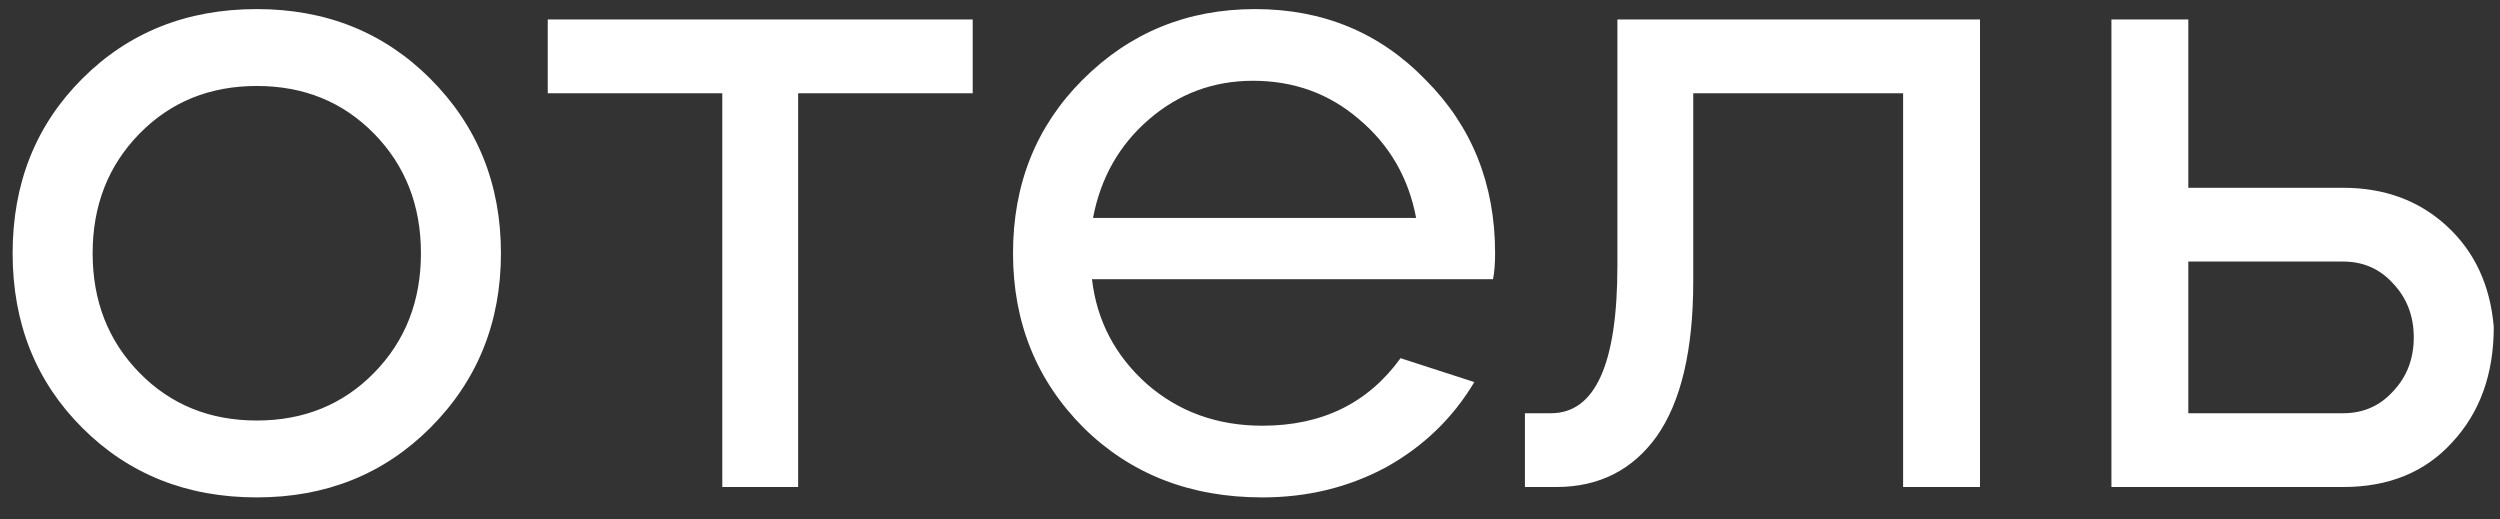 <svg width="77" height="16" viewBox="0 0 77 16" fill="none" xmlns="http://www.w3.org/2000/svg">
<rect x="0" y="0" width="77" height="16" fill="#333333" stroke="none"/>
<path d="M7.909 15.32C5.754 15.32 3.962 14.605 2.533 13.176C1.103 11.747 0.389 9.955 0.389 7.8C0.389 5.645 1.103 3.853 2.533 2.424C3.962 0.995 5.754 0.28 7.909 0.28C10.042 0.28 11.823 0.995 13.253 2.424C14.703 3.875 15.429 5.667 15.429 7.8C15.429 9.933 14.703 11.725 13.253 13.176C11.823 14.605 10.042 15.32 7.909 15.32ZM7.909 2.648C6.458 2.648 5.253 3.139 4.293 4.12C3.333 5.101 2.853 6.328 2.853 7.8C2.853 9.272 3.333 10.499 4.293 11.48C5.253 12.461 6.458 12.952 7.909 12.952C9.359 12.952 10.565 12.461 11.525 11.48C12.485 10.499 12.965 9.272 12.965 7.8C12.965 6.328 12.485 5.101 11.525 4.12C10.565 3.139 9.359 2.648 7.909 2.648ZM22.247 15V2.872H16.871V0.6H29.959V2.872H24.583V15H22.247ZM45.985 8.6H33.633C33.782 9.88 34.348 10.957 35.329 11.832C36.31 12.685 37.495 13.112 38.881 13.112C40.716 13.112 42.135 12.419 43.137 11.032L45.409 11.768C44.748 12.877 43.841 13.752 42.689 14.392C41.537 15.011 40.268 15.32 38.881 15.32C36.663 15.32 34.828 14.605 33.377 13.176C31.927 11.725 31.201 9.933 31.201 7.8C31.201 5.667 31.916 3.885 33.345 2.456C34.796 1.005 36.566 0.28 38.657 0.28C40.748 0.28 42.497 1.005 43.905 2.456C45.334 3.885 46.049 5.667 46.049 7.8C46.049 8.12 46.028 8.387 45.985 8.6ZM33.665 6.712H43.617C43.383 5.475 42.796 4.461 41.857 3.672C40.94 2.883 39.852 2.488 38.593 2.488C37.377 2.488 36.31 2.883 35.393 3.672C34.476 4.461 33.9 5.475 33.665 6.712ZM47.928 15H46.968V12.728H47.768C49.133 12.728 49.816 11.213 49.816 8.184V0.6H60.984V15H58.616V2.872H52.152V8.664C52.152 10.776 51.779 12.365 51.032 13.432C50.285 14.477 49.251 15 47.928 15ZM72.168 15H65.032V0.6H67.4V5.784H72.168C73.448 5.784 74.514 6.179 75.368 6.968C76.221 7.757 76.701 8.792 76.808 10.072C76.808 11.523 76.381 12.707 75.528 13.624C74.696 14.541 73.576 15 72.168 15ZM67.4 8.056V12.728H72.168C72.786 12.728 73.298 12.504 73.704 12.056C74.13 11.608 74.344 11.053 74.344 10.392C74.344 9.731 74.13 9.176 73.704 8.728C73.298 8.28 72.786 8.056 72.168 8.056H67.4Z" fill="white"/>
</svg>
